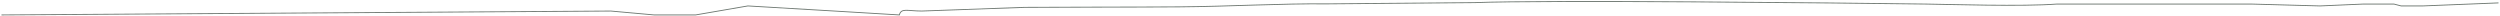 <svg width="1674" height="11" viewBox="0 0 1674 11" fill="none" xmlns="http://www.w3.org/2000/svg">
<path d="M1673 1.942L1622.3 3.974H1607.81L1602.98 2.718L1582.46 2.718L1553.49 3.974L1507.61 2.718L1377.23 2.718C1354.29 4.482 1305.16 2.922 1289.7 2.718C1231.03 1.934 1034.32 -0.092 987.622 1.754L889.115 2.588C857.526 2.292 822.958 4.351 789.867 4.593C755.171 4.844 720.802 4.693 686.016 4.927L617.149 7.395C607.534 7.387 603.525 5.194 602.196 10L558.736 7.395L500.789 3.974L465.78 10H438.014L409.04 7.395L1 10" stroke="#6D7770" stroke-width="0.6"/>
</svg>
